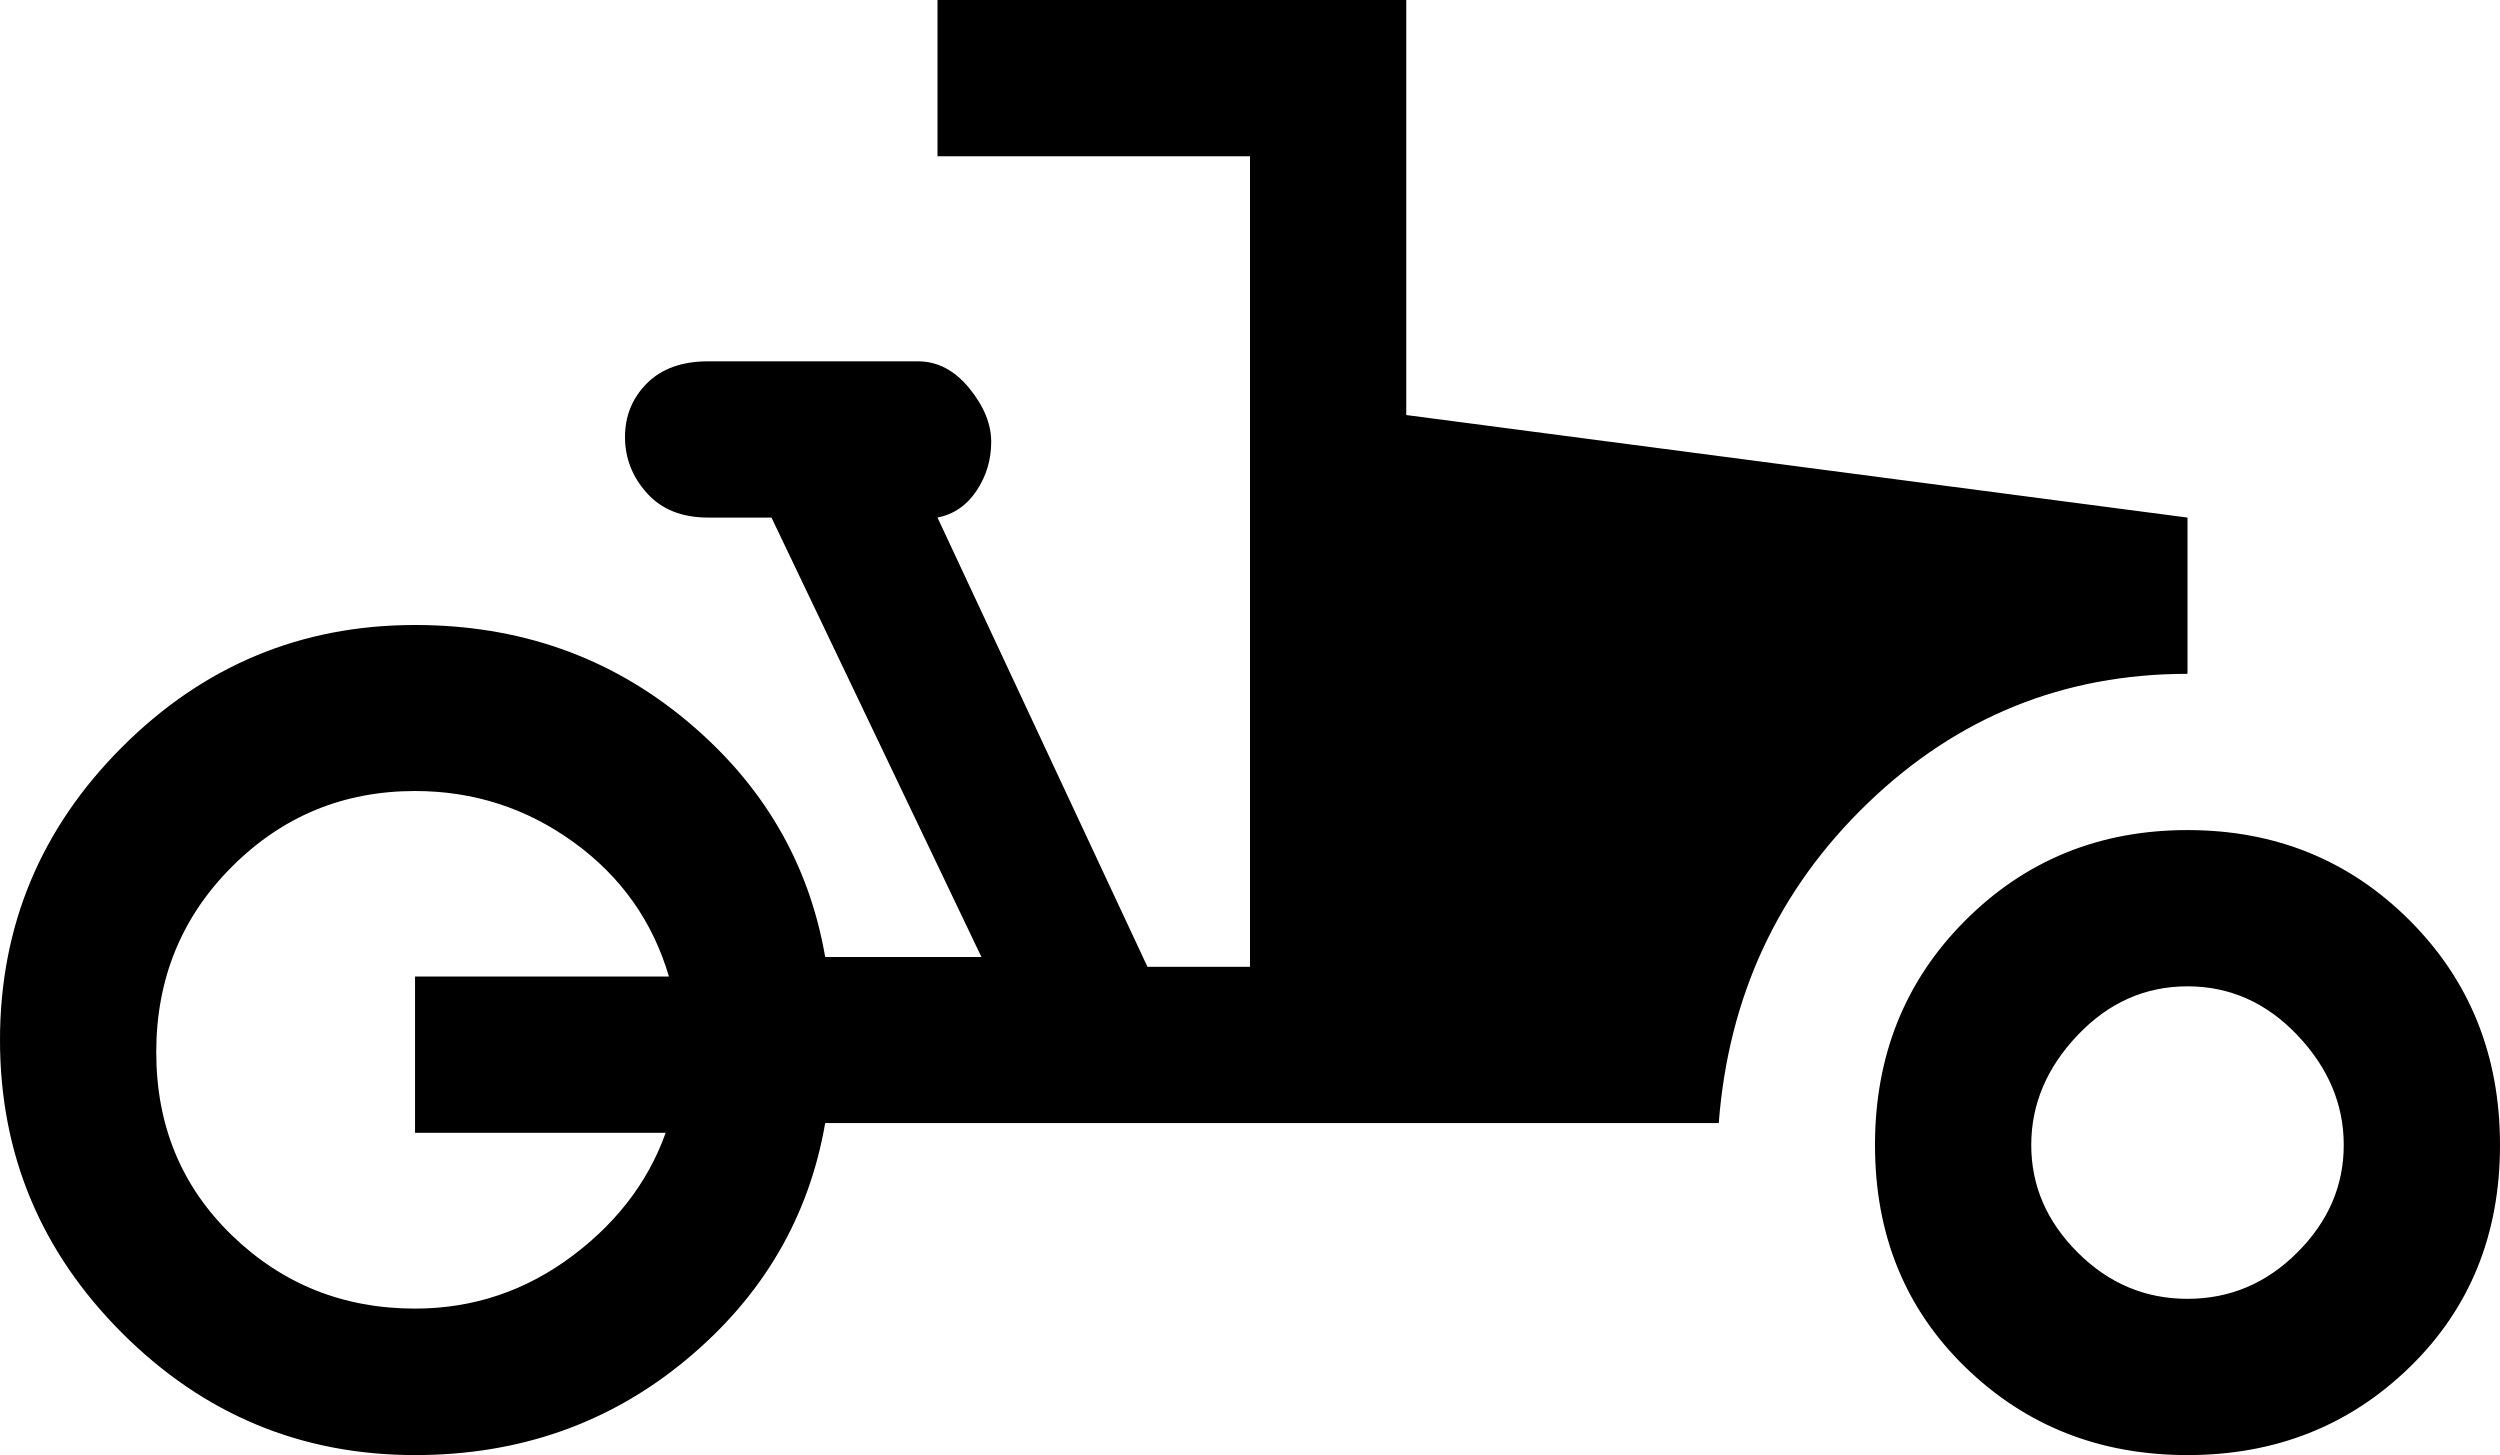 <svg xmlns="http://www.w3.org/2000/svg" viewBox="0 43 512 298">
      <g transform="scale(1 -1) translate(0 -384)">
        <path d="M448 203V235L288 256V341H192V309H256V143H235L192 235Q197 236 200.0 240.5Q203 245 203.0 250.5Q203 256 198.5 261.5Q194 267 188 267H145Q137 267 132.5 262.5Q128 258 128.0 251.5Q128 245 132.5 240.0Q137 235 145 235H158L201 145H169Q164 174 140.5 193.5Q117 213 85 213Q50 213 25.0 188.0Q0 163 0.0 128.0Q0 93 25.0 68.0Q50 43 85 43Q117 43 140.5 62.5Q164 82 169 111H352Q355 150 382.5 176.5Q410 203 448 203ZM137 111Q132 95 117.5 84.0Q103 73 85 73Q63 73 47.5 88.0Q32 103 32.0 125.5Q32 148 47.5 163.5Q63 179 85 179Q103 179 117.5 168.5Q132 158 137 141H85V109H137ZM448 171Q421 171 402.5 152.5Q384 134 384.0 106.5Q384 79 402.5 61.0Q421 43 448.0 43.0Q475 43 493.5 61.0Q512 79 512.0 106.5Q512 134 493.5 152.5Q475 171 448 171ZM448 75Q435 75 425.5 84.5Q416 94 416.0 106.5Q416 119 425.5 129.0Q435 139 448.0 139.0Q461 139 470.5 129.0Q480 119 480.0 106.5Q480 94 470.5 84.5Q461 75 448 75Z" />
      </g>
    </svg>